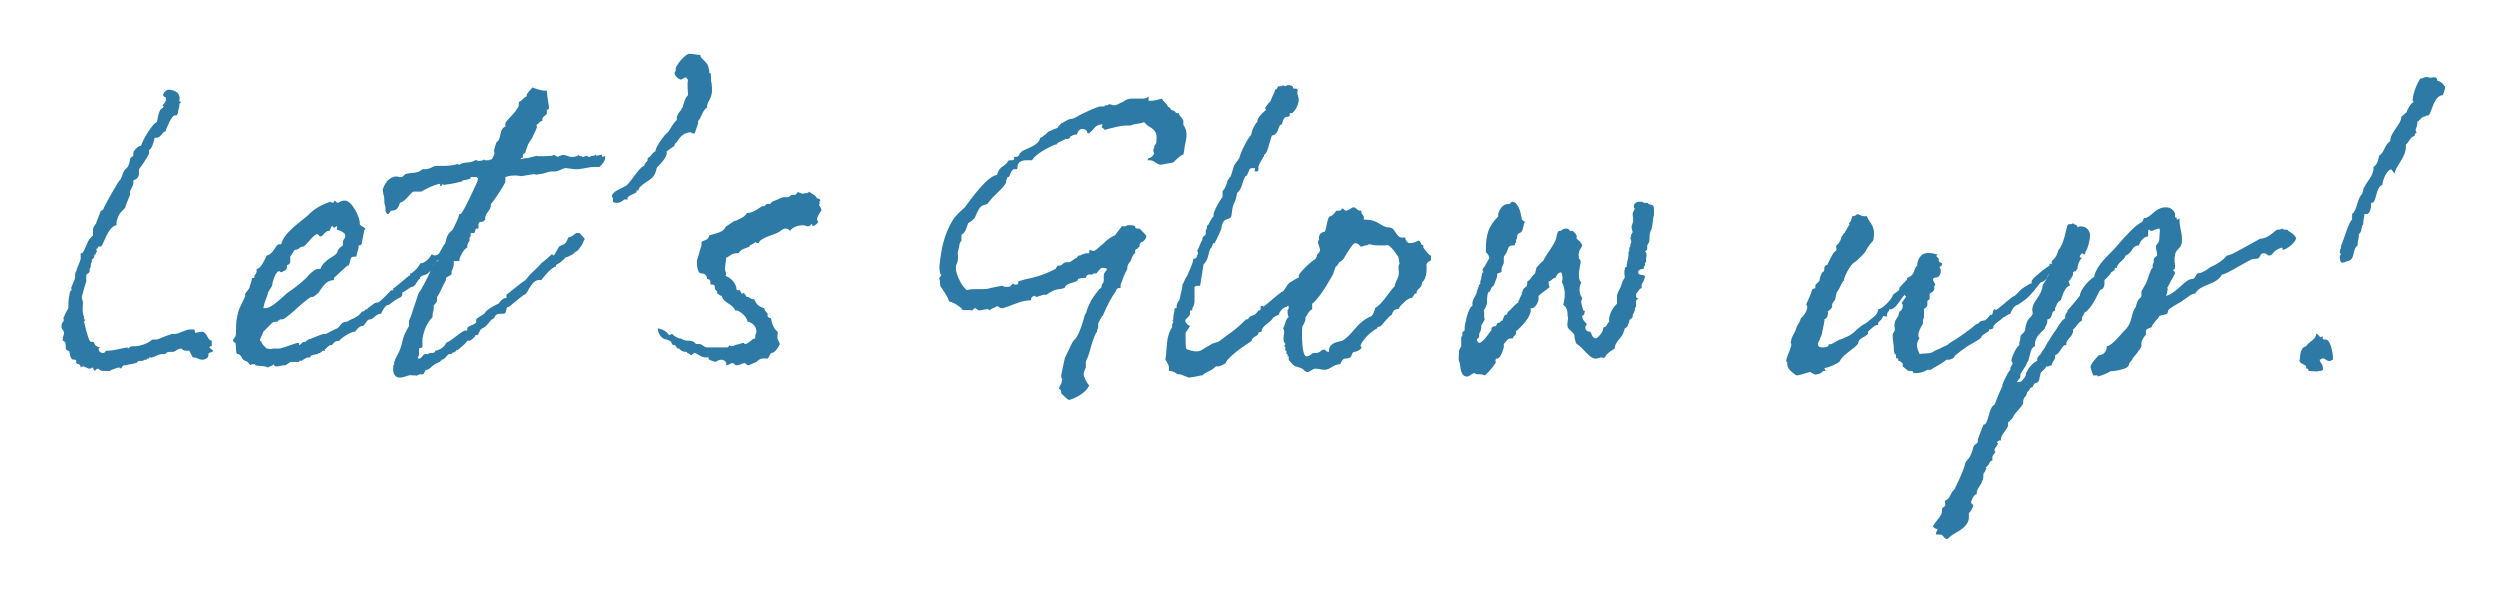 <?xml version="1.0" encoding="utf-8"?>
<!-- Generator: Adobe Illustrator 24.0.0, SVG Export Plug-In . SVG Version: 6.00 Build 0)  -->
<svg version="1.1" id="レイヤー_1" xmlns="http://www.w3.org/2000/svg" xmlns:xlink="http://www.w3.org/1999/xlink" x="0px"
	 y="0px" viewBox="0 0 223.1 53.2" style="enable-background:new 0 0 223.1 53.2;" xml:space="preserve">
<style type="text/css">
	.st0{enable-background:new    ;}
	.st1{fill:#2C7AA5;}
</style>
<title>アセット 1</title>
<g id="レイヤー_2_1_">
	<g id="レイヤー_1-2">
		<g class="st0">
			<path class="st1" d="M13.3,13.4c0,0.2,0,0.3,0,0.3c-0.1,0.3-0.8,1.3-0.9,1.4c0,0.1,0,0.3,0,0.4c0,0.3-0.2,0.5-0.5,0.6l0,0.2
				c0,0.3-0.2,0.5-0.3,0.8l0,0.3c0,0-0.5,1.2-0.4,1.1c-0.2,0.3-0.6,0.4-0.8,1.3c0,0.1,0,0.2,0,0.3C9.6,20.2,9.2,22,9,22H8.8
				c-0.1,0,0,0.2-0.2,0.2c0,0.2,0.1,0.2,0,0.3c0,0.1-0.1,0.2-0.2,0.3l0,0.1c0,0.2-0.2,0.2-0.2,0.3l0,0.1c0,0.1-0.1,0.2-0.1,0.3
				c0,0.1,0,0.2,0,0.2c0,0,0,0-0.1,0.2c0,0,0,0.1,0,0.2c0,0.2-0.3,0.2-0.3,0.4c0,0.2,0,0.3,0,0.5c-0.1,0.3-0.3,1-0.4,1.4
				c0,0.2,0.1,0.3,0.1,0.5c0,0.5-0.1,0.7,0.1,1.3l0,0.2h0.1c0,0,0,0.1-0.1,0.2c0,0,0,0,0,0s0.4,1.8,0.6,1.8h0.2c0.2,0,0,0.4,0.6,0.5
				c0,0,0,0.1-0.1,0.1c0,0.3,0.2,0.4,0.4,0.4c0.2,0,0.2-0.2,0.3-0.2c0.7,0,1.2-0.2,1.9-0.3c0,0,0,0.1,0,0.1c0.1,0,0.2-0.2,0.4-0.2
				h0.2c0,0,0.9,0,1.6-0.6h0.4c0.1,0,0.9-0.4,1.1-0.4c0.1,0,0.1-0.1,0.2-0.1c0.1,0,0.2,0,0.3,0c0.4,0,0.9-0.4,1.4-0.4
				c0,0,0.1,0,0.2,0h0.1c0.1,0,0.1,0.3,0.1,0.3c0.2,0,0.4-0.1,0.6-0.1c0.5,0,0.5,0.8,0.9,0.8l0,0.1c0,0.2,0,0.3,0,0.4
				c-0.1,0-0.2,0-0.2,0.1c0,0.1,0.3,0.2,0.3,0.3c0,0.2-0.4,0.1-0.4,0.3l0,0.1c0,0.3-0.4,0.4-0.5,0.4c-0.4,0-0.5-0.2-0.8-0.2h-0.1
				c-0.1-0.2-0.3-0.6-0.3-0.6h-0.2c-0.1,0-0.4,0-0.5-0.2c-0.4,0-0.5,0.3-0.8,0.3h-0.3c-0.3,0-0.2,0.2-0.5,0.2h-0.2
				c-0.2,0-0.7,0.3-0.9,0.3h-0.2c0,0,0,0.1,0,0.1h-0.1c-0.1,0-0.1,0-0.1,0l0,0.1h-0.2c0,0-0.1,0.1-0.2,0.1h-0.2
				c-0.3,0-0.2,0.2-0.4,0.2c-0.3,0.1-0.6,0.1-0.9,0.2h-0.1c-0.2,0-0.2,0.2-0.3,0.3c-0.1-0.1-0.1-0.1-0.2-0.1c-0.2,0-0.5,0.2-0.7,0.2
				C10,33,10,33,10,33c-0.1,0-0.1,0.1-0.2,0.1c-0.2,0-0.4,0-0.6,0c-0.3,0-0.4-0.2-0.4-0.2c-0.2,0-0.3,0.1-0.3,0.2
				c-0.1,0-0.2-0.2-0.2-0.3c-0.1,0-0.2,0.1-0.3,0.1c-0.2,0-0.4-0.2-0.6-0.2c0,0-0.1,0-0.2,0.1c0-0.4-0.4-0.3-0.4-0.4l0-0.2
				c0-0.2-0.3,0-0.4-0.2c-0.1,0-0.2-0.5-0.2-0.6c0-0.1-0.2-0.1-0.3-0.2c-0.1-0.2,0.1-0.7-0.3-0.8c0,0,0-0.1,0-0.2
				c0-0.1,0.1-0.3,0.1-0.4c0.1-0.3-0.3-0.4-0.2-0.8c0-0.2,0.1-0.2,0.2-0.4c0-0.2-0.1-0.2,0-0.3c0.1-0.3,0.4-0.8,0.4-0.8
				c0-0.2,0-0.8,0.1-1.2c0-0.2,0.1-0.4,0.2-0.4c0,0-0.1-0.3,0-0.3c0.1-0.4,0.2-0.4,0.3-0.8c0-0.3,0-0.5,0.1-0.6
				c0.1-0.4,0.3-0.7,0.4-1.1c0-0.1,0-0.3,0-0.5h0.1c0.2,0,0.6-1.3,0.6-1.1c0-0.1,0.3-0.4,0.4-0.5c0-0.2,0-0.3,0-0.5
				c0-0.3,0.2-0.4,0.3-0.6c0,0,0,0,0-0.1c0,0.1,0.2-0.5,0.4-1c0,0,0.1,0,0.2-0.1c0.1-0.3,1.5-2.8,1.5-2.6c0.3-0.5,0.2-0.7,0.5-1
				c0,0,0.2-0.2,0.2-0.2c0.1-0.2,0.2-0.5,0.2-0.7c0.1-0.2,0.2-0.2,0.3-0.3c0-0.1,0-0.2,0-0.3c0-0.1,0.4-0.6,0.7-0.6l0,0
				c0.1-0.5,1.1-2.1,1.4-2.1c0.1-0.4,0.1-0.7,0.3-1.1c0,0,0.3-0.2,0.3-0.3c0-0.1-0.1,0-0.1-0.1c0,0,0.2-0.2,0.3-0.4
				c0-0.1,0-0.2,0-0.3C14.2,8.5,14.9,8,15,8c0.4,0,1.2,0.2,1,1c0,0,0,0.1,0.2,0.1C16,9.2,16,9.3,16,9.5l-0.1,0.4
				c0,0.2-0.1,0.4-0.2,0.4c-0.1,0-0.1,0-0.1,0c-0.3,0-0.7,1.1-0.8,1.3l0,0.1c-0.4,0.1-0.4,0.6-0.9,0.6h-0.1
				C13.7,12.7,13.6,13.2,13.3,13.4z"/>
			<path class="st1" d="M21.1,28.6l0.1-0.5c0.1-0.6,0.4-1,0.7-1.7c0,0-0.1-0.1,0-0.2c0-0.1,0.4-0.4,0.4-0.7c0.1-0.2,0.2-0.7,0.2-0.7
				h0.2c0-0.1,0-0.1,0-0.2c0,0,0.2-0.2,0.2-0.4l0-0.2c0.4,0,0.8-1,0.9-1.2c0.6-0.1,0.8-1,1.1-1c0,0,0.1,0,0.2,0
				c0.2-1,1.6-1.9,2.4-2.6c0.1-0.1,0.7-0.8,2-1.2c0,0,0.1,0.1,0.2,0.1c0.1,0,0.1-0.2,0.2-0.2c0,0,0.1,0.2,0.3,0.2
				c0,0,0.2-0.2,0.6-0.2c0.6,0,1.4,1.6,1.3,2.1c0.1,0.2,0.3,0.2,0.5,0.4c0,0.1-0.1,0.1-0.1,0.2l-0.2,1c0,0.2-0.1,0.3-0.2,0.3h-0.1
				l0,0.2c-0.1,0.3-0.1,0.4-0.2,0.8h-0.1c-0.6,0-0.3,0.3-0.6,0.8h-0.1c0,0-1.2,1.1-1.2,1.1l0,0.2c-0.7,0-1,0.6-1.3,1
				c0,0.1-0.5,0.5-0.6,0.5h-0.1c-0.2,0-1.3,1-1.3,1c-0.2,0.2-1.1,1-1.3,1h-0.2c-0.1,0,0,0.1-0.1,0.1h-0.1l0,0.1
				c-0.1,0-0.4,0-0.5,0.1c-0.2,0.2-0.8,0.8-0.8,0.8c-0.1,0.3-0.3,0.6-0.3,0.8c0,0.1,0.2,0,0.1,0c0,0.3,0.5,0.7,0.5,0.7
				c0.1,0,0.3,0.1,0.6,0c0.2,0,0.5,0,0.6,0c0.7-0.2,1.4-0.5,1.6-0.5c0.1,0,0.1,0,0.1,0.2c0.1,0,0.3-0.3,0.4-0.3h0.2c0,0,0-0.1,0-0.1
				l0,0c0,0,0.1,0,0.1,0s0,0,0.1-0.1c0.7-0.2,1.1-0.5,1.5-0.5h0.1c0,0,0.7-0.4,1-0.5c0.3-0.2,0.3-0.6,0.9-0.6
				c0.4-0.3,0.9-0.3,1.3-0.9c0,0,0.1,0,0.1,0c0.1,0,0.2-0.2,0.3-0.2h0.1c0,0,0,0,0,0l0-0.1c0.1,0,0.6-0.5,0.8-0.5h0.1
				c0.2,0,1.2-1.1,1.2-1.1h0.2c0,0,0,0,0-0.1c0,0,0,0,0.1,0H35h0c0.1,0,1.5-1.2,1.5-1.2h0.1c0,0,0,0,0,0l0-0.2h0.1
				c0,0,0.6-0.4,0.8-0.9c0.6,0,1.1-0.9,1-0.8c0.1,0,0.2,0.1,0.3,0.1c0.1,0,0.3-0.1,0.4-0.1c0,0.1,0.1,0.1,0.1,0.1c0.3,0.1-1,1-0.6,1
				c0,0-0.2,0.4-0.2,0.3c0,0-0.4,0.4-0.5,0.4c-1,0.3-0.2,0.4-0.6,0.4c-0.1,0.1-0.4,0.7-0.6,0.7h-0.1c0,0-0.7,0.5-0.8,0.5
				c0,0.1,0,0.1,0,0.2c0,0.2-0.3,0.3-0.5,0.4c-0.3,0.2-0.7,0.5-0.7,0.5c-0.3,0-0.5,0.4-0.7,0.8c-0.4,0-0.5,0.3-0.9,0.5
				c-0.1,0-0.1,0-0.1,0c-0.3,0-0.4,0.6-0.7,0.6c-0.2,0-0.5,0.3-0.6,0.5c-0.5,0-1.4,0.7-1.4,0.8c-0.5,0.1-0.3,0-0.7,0.4h-0.1
				c-0.2,0-0.4,0.4-0.6,0.4H29l0,0.1h-0.2c-0.1,0,0,0.1-0.1,0.1l-0.1,0l0,0c0,0.1,0,0.1,0,0.1h-0.2l0,0.1h-0.1c0,0-0.6,0.1-0.6,0.2
				c0,0,0,0.1,0,0.1c-0.1,0-0.1,0-0.2,0c-0.2,0-0.4,0.2-0.6,0.3h-0.2l0,0.1h-0.1c-0.1,0-0.1,0-0.4,0H26c-0.2,0-0.4,0.3-0.6,0.3
				c0,0-0.1,0-0.1,0c-0.1,0-0.4,0.1-0.6,0.1c-0.1,0-0.2,0-0.3-0.2c-0.1,0.2-0.4,0.2-0.5,0.3c-0.3-0.2-0.8-0.1-1.1-0.2l0,0
				c0-0.1-0.1-0.1-0.2-0.1c-0.1,0-0.2,0-0.2,0.1l0,0c-0.2-0.1-0.2-0.3-0.5-0.4c-0.4-0.1-0.3-0.6-0.7-0.6c-0.2,0-0.1-0.8-0.2-1
				c-0.1-0.1-0.2,0-0.2-0.3C21.2,29.9,21,29.7,21.1,28.6z M29.6,20.2c-0.1,0.1-0.1,0.3-0.2,0.4c-0.1,0-0.2,0-0.3,0.1
				c-0.2,0.1-0.3,0.4-0.5,0.4c-0.2,0-0.1-0.2-0.3-0.2c-0.3,0-0.9,0.9-1.2,1.1c-0.4,0-0.4,0.3-0.8,0.3c-0.1,0.1-0.3,0.5-0.4,0.6
				c0,0.2,0,0.3,0,0.5c-0.1,0.3-0.3,0.2-0.3,0.3l0,0.2c0,0.2-0.3,0.3-0.5,0.4c-0.1,0-0.1-0.1-0.2-0.1c-0.3,0-0.6,1-0.6,1.2
				c0,0.2-0.4,0.6-0.4,0.8c-0.1,0.4-0.3,0.7-0.4,1.3c0.1,0,0.2,0,0.2,0c0.6,0,1.7-1.2,2-1.4c0.9-0.6,1.8-1.4,1.8-1.5
				c0.2-0.2,0.6-0.6,0.9-0.6h0.2c0.3-0.9,1.4-1.1,1.5-1.5c0.1-0.4,0.4-0.5,0.5-0.6c0-0.1,0-0.2,0-0.3c0-0.2,0.2-0.3,0.2-0.5
				c0.1-0.3-0.4-0.5-0.7-0.6c-0.1,0.2,0-0.4,0-0.3c0,0-0.1,0-0.1,0C29.7,20.5,29.8,20.1,29.6,20.2z M35,26L35,26L35,26z"/>
		</g>
		<g class="st0">
			<path class="st1" d="M44.3,12.7c0.5-0.3,0.2-1.2,0.8-1.4c0-0.2,0-0.2,0-0.3c0-0.2,1.1-1.1,1.2-1.6c0,0,0-0.1,0-0.3
				C46.6,9,46.7,8.7,47,8.6l0-0.1c0-0.2,0.4-0.5,0.5-0.7C48,8,48.4,8.1,48.8,8.1c0,0.3,0.2,1.5,0.2,1.5c0,0.2-0.2,0.2-0.2,0.2
				c0,0.1,0,0.2,0,0.3c0,0.2-0.3,0.2-0.4,0.5c0,0.1,0,0.2,0,0.2c-0.3,0-0.3,0.3-0.5,0.3h0c0,0.1,0,0.2,0,0.3
				c-0.1,0.3-0.3,0.6-0.4,0.9c0,0-0.5,0.7-0.4,0.7c-0.1,0.1-0.2,0.7-0.3,0.7c-0.2,0-0.1,0.4-0.2,0.4h-0.1c0,0,0,0.1-0.1,0.1
				c0.2,0,0.4-0.1,0.7-0.1c0,0,0.8-0.2,0.8-0.2c0,0.1,1.3,0,1.4,0c0.1-0.2,0.4,0.1,0.5,0.1c0,0,0.1-0.1,0.2-0.1
				c0.3-0.2,0.8,0.1,0.9,0.1c0,0,0,0,0.1,0c0.1,0,0.6,0,0.6-0.2c0.1,0.2,0.3,0.1,0.4,0.2c0.2,0,0.2-0.1,0.4-0.1c0,0,0,0.1,0.2,0.1
				c0.1,0,0.1-0.1,0.3-0.1H53c0.1,0,0.1-0.1,0.2-0.1c0,0,0,0.1,0,0.1c0.1,0,0.5-0.1,0.5-0.1c0,0,0,0.2,0.1,0.2
				c0.1,0,0.1-0.1,0.1-0.1c0.1,0,0.1,0.2,0.1,0.3c-0.1,0.3-0.3,0.5-0.5,0.7L53,14.9c-0.4,0-0.6,0.1-1.4,0.2c-0.1,0-0.2,0-0.3,0
				c-0.1,0-0.7-0.1-0.8-0.1c-0.3,0-0.6,0.3-1,0.3c-0.1,0-0.2,0-0.3,0c-0.2,0-0.7,0.2-0.8,0.2c0,0-0.6,0.1-0.6,0.1
				c0.1-0.2-1.3,0.2-1.4,0.1c-0.6-0.1-1,0-1.3,0.1c0,0.1,0,0.2,0,0.3c0,0,0,0,0,0l0,0.1c0,0.2-1.2,2-1.3,2l0,0.2
				c-0.1,0.5-0.5,0.6-0.5,1.1l0,0.1c-0.1,0.1-0.2,0.2-0.3,0.2c-0.1,0-0.1,0-0.2,0c0,0.1-0.1,0.1-0.1,0.2l0,0.3c0,0.1,0,0.1,0,0.1
				s-0.1,0-0.2,0c-0.1,0-0.1,0.4-0.2,0.4H42c0,0,0,0,0,0.1c0,0.1,0,0.2,0,0.2c0,0-0.1,0.1-0.1,0.1c0,0.1,0,0.2,0,0.3
				c0,0-0.2,0.2-0.2,0.5l0,0.1c-0.3,0.1-0.6,0.7-0.7,1c0,0.1,0,0.1,0,0.2h-0.1c-0.1,0-0.2,0-0.3,0h-0.1l0,0.2c0,0.3-0.1,0.5-0.2,0.7
				l0,0.2c0,0.2-0.3,0.2-0.5,0.4c0,0,0,0.1,0,0.2c0,0,0,0,0,0c-0.1,0.1-0.6,1.3-0.8,1.5c0,0.1,0,0.2,0,0.3c0,0.2-0.2,0.3-0.3,0.5
				c0,0.1,0,0.2,0,0.3c0,0.2-0.1,0.3-0.1,0.5c0,0,0,0.2,0,0.2c-0.6,0.6-0.8,1.4-0.9,1.9c0,0.3,0,0.5,0,0.7c0,0.2-0.2,0.1-0.3,0.2
				c0,0.1,0,0.1,0,0.2c0,0.3,0,0.4-0.1,0.6c-0.1,0.1,0.1,0.1,0.1,0.1c0.3,0,0.3-0.5,0.7-0.4h0.1c0.1-0.2,0.5,0,0.6-0.2
				c0,0,0.1-0.1,0-0.1c0.3,0,0.9-0.3,1-0.7c0.7-0.3,1.5-1.2,1.8-1.1h0.1l0-0.2c0.1-0.3,0.8-0.3,0.8-0.6l0-0.2c0-0.1,0.8-0.5,0.8-0.6
				c0-0.2,1.1-0.8,1.2-0.8c0.1-0.2,0.4-0.5,0.6-0.5c0,0,0.1,0,0.1,0c0,0,0,0,0-0.1l0-0.2c0,0,1.6-1.3,1.7-1.3
				c0.6-0.8,0.8-0.8,1.4-1.5c0,0,1-0.8,0.9-0.8c0.1,0,0.1,0,0.2,0.1c0.1,0,0.4-0.7,0.5-0.8c0.3-0.2,0.6-0.1,0.8-0.8
				c0.5-0.1,0.7-0.5,0.8-0.4c0.1,0,0.1,0,0.2,0c0.1,0,0.4,0.5,0.5,0.5c-0.1,0.1-0.2,0.5-0.3,0.6c-0.4,0.5-0.2,0.4-0.6,0.6
				c-0.1,0.2-0.1,0.1-0.2,0.2l-0.4,0.2L50.4,23c0,0.1-0.1,0.2-0.2,0.2c0.1,0-0.3,0.3-0.5,0.4c-0.1,0-0.1,0.2-0.1,0.2
				c-0.4,0-1.3,1.2-1.3,1.2c-0.9-0.2-1.2,1.3-1.5,1.3c-0.1,0-1.4,1.1-1.4,1.1c-0.1,0-0.2,0-0.2,0.2c-0.1,0.2,0,0.2-0.1,0.3
				c-0.1,0.3-0.8-0.2-1,0.5c-0.4,0.1-0.6,0.8-1.1,0.9c0,0,0,0.1-0.1,0.1c-0.1,0.2-0.2,0.3-0.2,0.4c-0.1,0.2-0.3,0-0.3,0.2
				c0,0-0.4,0.5-0.6,0.4c0,0-0.1,0-0.1,0c-0.1,0.3-1,0.9-0.9,0.9c0,0,0,0-0.1-0.1l0,0.1c-0.1,0.2-0.4,0.1-0.4,0.3
				c-0.1,0-0.1,0-0.1,0c-0.3-0.1-0.4,0.5-0.8,0.5c0,0.1,0,0.1-0.1,0.1c0,0.2-0.2,0-0.2,0.2c-0.4,0-0.8,0.7-1.1,0.6
				c-0.1,0.2-0.2,0.5-0.4,0.4h-0.1c-0.2,0-0.3,0.2-0.4,0.1c-0.1,0-0.2,0-0.3,0c-0.3-0.1-0.7,0.2-1.1,0.2c-0.4,0-0.7-0.3-0.6-1
				c0-0.2,0.1-0.2,0.1-0.2c0-0.1-0.1-0.1,0-0.2c0.1-0.5,0.5-0.8,0.7-1.8c0.1-0.5,0.3-0.9,0.6-1.4c0-0.1,0-0.3,0-0.4c0,0,0,0,0-0.1h0
				c0.1,0,0.8-2.4,0.9-2.5c0.2-0.2,1-1.8,1-1.9c0-0.1,0-0.2,0-0.3c0.3-0.1,0.3-0.6,0.7-0.6l0-0.1c0-0.2-0.1-0.3,0-0.5
				c0.1,0,0.6-1.1,0.6-0.9c0.2-0.6,0.1-0.8,0.7-1.3c0.2-0.4,0.5-1,0.6-1.4c0,0,0.1,0,0.1,0c0.2,0,1.5-2.9,1.5-2.9l0.1-0.4h0
				c-0.1,0.2-0.1,0-0.2,0c0,0-0.1,0-0.3,0c0,0,0,0-0.1,0h-0.1l0,0.1c0,0.1-0.7,0.2-0.7,0.2c0,0,0,0-0.1,0.1h0
				c-0.4,0.1-0.8,0.2-1.6,0.3h0c0,0-0.1-0.1-0.1-0.1c0,0.1-0.1,0.2-0.2,0.2c-0.1,0,0-0.2,0-0.2c-0.4,0-1.6,0.6-1.7,0.7h-0.1
				c-0.3,0-0.4,0-0.6,0c-0.3,0.1-0.6,0.8-1.2,1c-0.2,0.6-0.4,0.7-0.8,0.7c-0.1,0-0.1,0.3-0.3,0.3c-0.1,0-0.2-0.2-0.2-0.4l0-0.2
				c0,0-0.1-0.4-0.1-0.4l0-0.2c0-0.1,0-0.4-0.1-0.6l0-0.1c0-0.1-0.1-0.2,0-0.4c0.1-0.3,0.3-0.6,0.3-0.5l0-0.1
				c0.5-0.5,0.9-0.5,1.1-0.4h0.2c0.2,0,0.3-0.3,0.5-0.3c0.4-0.1,1,0,1.4-0.4c0,0,0.1,0,0.2,0c0.5,0,0.8-0.3,1-0.3c0.1,0,0,0.1,0,0.1
				c0,0,0-0.1,0.1-0.1c0.2,0,0.4,0,0.8,0c0.2,0,1.1-0.1,1-0.2c0,0,0.1,0.1,0.2,0.1c0.4-0.3,1-0.1,1.4-0.4c0.1,0,0.2,0,0.2,0
				c0,0,0.1,0,0,0.1c0.2-0.1,0.5,0,0.6-0.2c0,0.1,0.1,0.1,0.1,0.1h0.2c0,0,0,0,0.1,0c0.1,0,0.2-0.1,0.3-0.1c0.1-0.2,0.3-0.5,0.2-0.7
				C44,13.6,44.3,12.7,44.3,12.7z"/>
		</g>
		<g class="st0">
			<path class="st1" d="M61.7,11.8c-0.7,0-1.1,0.5-1.3,0.9c0,0-0.1,0-0.2,0.2c0,0,0,0.1,0,0.1l-0.7,0.5l0,0.2
				c-0.1,0.6-0.9,1.2-0.9,1.3c-0.2,1.1-0.8,1-1.5,1.7c-0.1,0.1-0.1,0.3-0.2,0.3h-0.1c0,0,0,0,0,0l0,0.1c0,0.2-0.8,0.3-0.8,0.6
				c0,0,0,0.1,0,0.1c0,0-0.1,0-0.1,0s-0.1,0-0.2,0c0,0-0.3,0.3-0.6,0.3c-0.2,0-0.3,0-0.4-0.1l0-0.2c0-0.2-0.1-0.2-0.1-0.3
				c0.1-0.5,1-0.7,1.2-0.9c0.3,0,1.2-1.7,1.7-1.8c0-0.3,0.3-0.3,0.3-0.6l0-0.1c0.3-0.1,0.4-0.5,0.7-0.6c0,0,0-0.1,0-0.1
				c0.1-0.4,0.8-1.4,1.1-1.6c0.2-0.2,0.3-0.6,0.8-1.1c0-0.1,0-0.1,0-0.2c0-0.2,0.2-0.5,0.4-0.7c0,0,0,0,0-0.1c0.2,0,0.2-0.9,0.6-1.2
				c0-0.4-0.1-0.9,0-1.4h0c-0.1,0-0.1-0.2-0.2-0.2c-0.1,0-0.3,0.2-0.5,0.2c-0.2-0.1-0.5-0.3-0.5-0.6c0-0.1,0.1-0.1,0.1-0.2
				c0-0.1,0-0.1,0-0.2c0.1-0.4,0.9-1.3,1.2-1.3c0.4,0,0.6,0.1,1,0.1c0,0.3,0.2,0.3,0.6,0.8c0.1,0.1,0.2,0.6,0.2,0.7l0,0.1
				c0,0.1,0.1,0,0.1,0c0.1,0.3,0,0.8,0.1,0.9c0,0.2,0.1,0.6,0,1c-0.1,0.5-0.3,0.6-0.4,1c0,0,0,0.1,0,0.2c-0.4,0.2-0.5,0.9-0.8,1.2
				l0,0.2c-0.1,0.3-0.2,0.6-0.3,0.9H61.7z"/>
		</g>
		<g class="st0">
			<path class="st1" d="M62.6,21.9l0-0.3c0.2-0.2,0.6-0.1,0.7-0.6c0.6-0.2,1.2-0.2,1.5-0.8c0.2-0.1,0.7-0.5,0.8-0.5h0.1
				c-0.1,0,0.7-0.3,0.8-0.5c0.1,0,0.1-0.2,0.2-0.2h0.1c0.4,0,1.2-0.6,1.2-0.6c0,0,0.1,0,0.2,0c0.1,0,0.1-0.2,0.3-0.2h0.2
				c0.1,0,0.1-0.1,0.2-0.2c0.3-0.1,0.9-0.4,1-0.4h0.3c0.4,0,0.2-0.2,0.5-0.2c0.1,0,0.1,0,0.2,0c0.1,0,0.2-0.1,0.3-0.3
				c0,0.1,0.3,0.1,0.4,0.2c0.2-0.1,0.5,0,0.6-0.2c0.2,0.2,0.6,0.3,0.7,0.6c0,0,0.3,0,0.3,0.2c0,0,0,0.1-0.1,0.1l0,0.1c0,0,0,0,0.1,0
				c0,0-0.1,0.1-0.1,0.2c0,0.1,0.2,0.2,0.2,0.5l0,0c-0.2,0.2-0.4,0.7-0.4,0.7c0,0.2,0.1,0.2,0.1,0.3s-0.2,0.3-0.5,0.4l0-0.1
				c0,0,0-0.1-0.1-0.1c0,0-0.1,0.2-0.3,0.2c-0.1,0-0.3-0.1-0.4-0.1c-0.4,0-0.9,0.1-1.2,0.5c-0.1-0.1-0.2-0.2-0.4-0.2
				c-0.3,0-0.5,0.3-0.6,0.3c-0.2,0.2-1.7,0.5-1.8,1c0,0-0.1,0-0.1,0c-0.1,0-0.2-0.1-0.2-0.1c-0.2,0.2-0.3,0.2-0.5,0.3H67
				c-0.1,0-0.1,0-0.1,0.1c-0.7,0.3-0.7,0.2-1,0.6h-0.2c-0.4,0-0.6,0.3-0.9,0.4c0,0.3-0.1,0.7-0.1,1c0,0.2,0.1,0.3,0.1,0.5
				c0,0,0,0.1-0.1,0.1c0.3,0.1,0.8,0.4,1,1c0,0.1,0,0.3,0.1,0.3H66c0.1,0,0.1,0.3,0.2,0.3s0.1,0,0.2-0.1c0,0.2,0.2,0.2,0.2,0.4h0.1
				c0.2,0,0.3,0.2,0.5,0.2c0.1,0,0.1,0,0.1,0c0.2,0.5,0.5,0.7,0.9,0.8c0.1,0.4,0.3,0.4,0.3,0.5l0,0.2c0,0.1,0.2,0.2,0.3,0.2
				c0.1,0.6,0.3,1,0.6,1.2l0,0.2c-0.1,0.5,0.1,0.6,0.2,0.9c-0.2,0.4-0.4,0.7-0.7,0.8c-0.2,0-0.2,0.3-0.4,0.5c-0.4,0-0.6-0.1-1,0.3
				c0,0-0.7,0.3-0.7,0.3c-0.2,0-0.2-0.2-0.4-0.2c-0.3,0.1-0.5,0.2-0.7,0.2c-0.1,0-0.2-0.2-0.3-0.2c-0.2,0-0.4,0.2-0.6,0.2
				c0.1-0.3-0.2-0.5-0.4-0.5c-0.2,0-0.4,0.1-0.6,0.2c-0.2-0.2-0.6,0-0.6-0.5c0,0.1-0.1,0.1-0.2,0.1c-0.5,0-0.8-0.4-1-0.4
				c-0.2,0-0.2,0.2-0.4,0.2c0-0.2-0.3-0.1-0.3-0.3h-0.1c-0.4,0-0.6-0.3-0.6-0.3h-0.1c-0.1,0-0.2-0.3-0.3-0.3h-0.1
				c-0.1,0-0.2-0.2-0.2-0.3c-0.3-0.2-0.4-0.2-0.4-0.2c-0.4,0-0.8-0.5-0.8-1c0.5,0.1,0.8,0.3,1,0.6c0.1,0,0.2-0.1,0.3-0.1h0
				c0.1,0.2,0.6,0.4,0.6,0.4h0.1c0.2,0,0.2,0.2,0.7,0.2c0.2,0,0.5,0,0.7,0.3c0.1,0,0.2,0,0.3,0c0.3,0,0.4,0.3,0.7,0.3h0.6
				c0.2,0,0.4,0,0.6,0c0.1,0,0.2,0,0.4,0c0,0,0.1,0,0.2,0c0.1,0,0.2-0.2,0.2-0.2s0.1,0.1,0.2,0.1c0.1,0,0.5-0.2,0.7-0.2H66
				c0,0,0.2-0.1,0.4-0.1c0,0,0,0.1,0.1,0.1c0.3,0,0.6-0.5,0.9-0.5l0-0.2c0-0.2,0.1-0.2,0.1-0.4c0-0.7-0.7-0.9-0.8-0.9
				c0-0.4-0.7-1-1-1h-0.1c-0.2-0.6-1-0.6-1.2-1.3c-0.2,0-0.3-0.2-0.4-0.2l0,0c0.1-0.3-0.3-0.3-0.2-0.6c0,0,0,0,0,0
				c0-0.1-0.1-0.2-0.2-0.2h-0.2c0-0.3,0-0.5-0.3-0.5c0-0.3-0.2-0.5-0.5-0.5c-0.5,0-0.4-1.3-0.4-1.2C62.3,23,62.4,22.5,62.6,21.9z"/>
			<path class="st1" d="M103.6,14.7c-0.2,0-0.3-0.1-0.5-0.2c-0.1-0.1-0.3-0.2-0.5-0.2c-0.1,0-0.1,0-0.2,0c0.1-0.2,0.1-0.2,0.2-0.2
				c0.2-0.1,0.3-0.2,0.4-0.4c-0.1-0.2-0.1-0.4,0-0.5c0-0.1,0-0.2,0.1-0.3c0.1-0.1,0.1-0.2,0.1-0.4c0.1-0.8-0.3-1-0.8-1.3l-0.3-0.3
				c-0.5,0.2-0.8,0.1-1.2,0.3h-0.3c-0.7,0-1.2,0.2-1.7,0.3l-0.3,0.1l-0.2-0.2c0,0-0.1,0-0.1,0s0,0,0.1-0.3c-0.7,0-0.8,0.5-1,0.6
				c-0.1,0.1-0.2,0.2-0.2,0.2c-0.1,0-0.2,0-0.2-0.2c-0.1-0.1-0.2-0.2-0.5-0.2c-0.3,0.1-0.4,0.5-0.4,0.5c-0.3,0-0.4,0.1-0.6,0.2
				c0,0.1-0.1,0.2-0.2,0.2h-0.2l-0.2,0.1c-0.1,0.1-0.6,0.2-0.6,0.4l0,0h-0.1c-0.1,0-1.7,0.7-2.1,1.4h-0.5c-0.7,0-0.8,0.4-0.8,0.6
				c0,0.1,0,0.2-0.1,0.2h-0.2c-0.2,0-0.4,0.5-0.4,0.6L90,15.8c-0.1,0-0.1,0-0.2,0.3l0,0.1c0,0.3-0.8,1-1.2,1.4l-0.5,0.6l-0.3,0.1
				c-0.3,0.1-0.4,0.2-0.8,1.1c0,0.1-0.5,0.5-0.6,0.5l-0.1,0.3c-0.1,0.3-0.2,0.5-0.3,0.6l0,0c-0.1,0.1-0.2,0.1-0.2,0.2
				c0,0.2,0,0.2,0,0.3c0,0.1,0,0.2,0,0.2c0,0,0,0-0.1,0.1c0,0-0.1,0.2-0.1,0.4l-0.1,0.4c-0.1,0.2,0.1,0.6-0.1,1.1
				c-0.4,0.6,0.5,2.2,0.9,2.4c0.2-0.1,0.5-0.1,0.8-0.1h0.6c0.2,0,0.4,0,0.7-0.1l1-0.2c0.1,0,0.2,0.1,0.3,0.1c0.4,0,0.4,0,0.5-0.1
				l0.2-0.2c0.1,0.1,0.2,0.1,0.2,0.1c0.4,0,0.2-0.2,0.3-0.3l0.7-0.2c0.6-0.1,1.4-0.3,2.6-0.9c0,0,0.1-0.2,0.2-0.3h0.2
				c0.1,0,0.2-0.1,0.3-0.2c0,0,0.1-0.1,0.3-0.1h0.2c0.2,0,0.4-0.3,0.7-0.4c0,0,0.1-0.2,0.2-0.2c0.1,0,0.1,0,0.1,0
				c0,0,0.2-0.1,0.2-0.1l0.3-0.1l0.3,0l0-0.2c0.1-0.2,0.1-0.1,0.1-0.1c0,0,0.2,0.1,0.3,0.1c0.3-0.1,0.6-0.5,0.8-0.6
				c0.3-0.3,0.6-0.6,1.1-0.8c0.2-0.3,0.4-0.5,0.6-0.8h0.1c0.2,0,0.3,0,0.4-0.1c0.1,0,0.2,0,0.3,0c0,0,0.3,0,0.4,0.1
				c0,0.2,0.1,0.2,0.3,0.2c0.1,0,0.1,0,0.2,0.1c0.2,0.2,0.5,0.5,0.5,0.6c0,0.2-0.3,0.5-0.4,0.5l0,0c-0.1,0-0.2,0.2-0.2,0.2l0,0.2
				c0,0-0.2,0.1-0.1,0.1c-0.2,0.2-0.3,0.1-0.3,0.3l0,0.2c-0.1,0-0.2,0.2-0.3,0.4c0,0.1-0.1,0.2-0.1,0.3c-0.1,0.1-0.2,0.2-0.3,0.5
				l0,0.2c-0.1,0.2-0.2,0.4-0.3,0.6c-0.1,0.3-0.2,0.6-0.3,0.8c0,0.2,0,0.2,0,0.3c0,0,0,0,0,0c-0.2,0-0.3,0-0.4,0.2
				c0,0.1-0.3,0.5-0.3,0.5c-0.1,0.2-0.4,0.6-0.9,1.8c0,0-0.1,0-0.1,0.1c-0.1,0.2-0.2,0.3-0.3,0.6l0,0.1c0,0,0,0.2,0,0.2
				c0,0.1-0.1,0.2-0.1,0.4c-0.1,0.1-0.3,0.4-0.7,1.9l-0.1,0.3c0,0.1-0.1,0.2-0.1,0.2c0,0.1-0.1,0.2-0.1,0.3c0,0.2,0,0.2,0,0.3
				c0,0.1,0,0.2,0,0.2c0,0-0.2,0.4-0.2,0.6s0.3,0.8,0.5,1c-0.4,0.9-1.8,1.3-1.8,1.3c-0.2-0.1-0.6-0.5-0.7-0.6l0-0.1l0,0
				c0-0.2-0.1-0.3-0.2-0.3l0.1-0.3c0.1-0.2,0.1,0,0.2-0.6c-0.1,0-0.1-0.2-0.1-0.3c0.2-0.9,0.3-1.6,0.4-1.7c0.3-0.6,0.6-1.3,0.7-1.4
				c0.4-0.3,0.7-1.2,0.9-1.9c0.1-0.3,0.1-0.5,0.2-0.5c0.3-1.2,1-1.9,1.2-2.2l0,0c0.2-0.1,0.2-0.2,0.2-0.2c0-0.1,0-0.2,0.1-0.3
				c0.1-0.1,0.1-0.2,0.1-0.3c0,0,0-0.2,0-0.3c0-0.1,0-0.1,0-0.2s0.2-0.3,0.3-0.5c-0.2-0.1-0.3-0.1-0.4-0.1c-0.2,0-0.3,0.2-0.4,0.3
				c-0.1,0.1-0.1,0.2-0.2,0.2c-0.2,0-0.3,0-0.3,0.1c-0.1,0-0.1,0-0.1,0c-0.1,0-0.2,0-0.2,0c-0.2,0-0.3,0.2-0.3,0.3l0,0
				c0,0-0.1,0-0.1,0c-0.2,0-0.3,0-0.6,0.1c0,0.2-0.2,0.2-0.4,0.3c-0.4,0.1-0.7,0.2-0.8,0.5c-0.1,0-0.3,0.1-0.4,0.1
				c-0.4,0-0.8,0.2-1.2,0.5h-0.2c-0.2,0-0.3,0.1-0.4,0.1c-0.1,0-0.2,0.1-0.3,0.1c0,0-0.1,0-0.1-0.1c-0.3,0-0.4,0.2-0.4,0.4
				c0,0,0,0,0,0c-0.7,0-1.4,0.3-1.9,0.5c-0.3,0.1-0.6,0.2-0.6,0.2c-0.1,0-0.3,0-0.5-0.2c0,0-0.3,0.2-0.4,0.2
				c-0.2,0.1-0.3,0.2-0.3,0.2c0,0-0.1-0.1-0.1-0.1c-0.1,0-0.1,0-0.2,0c-0.2,0-0.4,0.1-0.6,0.1c-0.1,0-0.1,0-0.2-0.1
				c0,0-0.1-0.1-0.2-0.1c0,0-0.2,0.1-0.2,0.2l-0.1,0c-0.4-0.1-0.9,0.1-0.9-0.2c0,0-0.6-0.5-1.1-0.6c-0.1-0.4-0.6-1.1-0.8-1.4l0-0.1
				c0,0,0-0.4-0.1-0.6c0,0,0.2-0.1,0.2-0.3c0,0-0.1-0.1-0.1-0.1c-0.1-0.5-0.1-0.6,0.1-1.9c0.3-1.9,1.2-3.2,1.3-3.2
				c0.2-0.3,0.5-0.5,0.8-0.8c0.6-0.8,2-2.8,2.9-2.9c0-0.2,0.1-0.3,0.2-0.5c0.1-0.1,0.2-0.2,0.2-0.2c0.2-0.1,0.4-0.3,0.5-0.4
				c0-0.1,0.1-0.2,0.2-0.2h0.2c0.2,0,0.2-0.1,0.2-0.2l0-0.1c0.1,0,0.1,0,0.1,0c0.1,0,0.2,0,0.3-0.1l0.1-0.2c0.1-0.1,0.2-0.2,0.2-0.2
				l0.4-0.2c0.5-0.2,1.1-0.5,1.2-0.9l0-0.1l0,0c0.2,0,0.3-0.2,0.5-0.3c0.1-0.1,0.2-0.2,0.2-0.2c-0.1,0,0.2-0.1,0.4-0.2
				s0.3-0.1,0.5-0.2l0-0.1c0.1,0,0.2-0.2,0.3-0.3c0.1,0,0.2-0.1,0.4-0.2c0.2-0.1,0.3-0.2,0.6-0.2c0.3-0.1,0.6-0.3,0.8-0.4
				c0.6-0.3,1.5-0.7,1.7-0.7h0.2c0.1,0,0.2,0,0.2-0.1h0h0.2l0.2-0.1c0.1,0,0.3,0.1,0.4,0.1c0.3,0,0.5-0.2,0.8-0.3
				c0.3-0.2,0.5-0.3,0.8-0.3c0.1,0,0.4,0,0.5,0h0.5c0.1,0,0.3,0,0.5-0.2c0,0,0,0.2,0,0.4c0.6,0,0.8-0.1,0.8-0.1l0.4-0.1
				c0,0.1,0.2,0.3,0.4,0.5c0.1,0.1,0.1,0.3,0.3,0.3l0.1,0.2c0.1,0,0.2,0.1,0.3,0.1c0.1,0.1,0.1,0.2,0.3,0.2h0.1
				c0,0.2,0.2,0.3,0.3,0.5c0.1,0.1,0.1,0.2,0.1,0.2l0,0.2c0,0.1,0,0.2,0.1,0.3c0.1,0.2,0.3,0.5,0.1,1.4c-0.1,0.4-0.1,0.7-0.2,1.1
				c-0.2,0-0.6,0.4-0.9,0.7L103.6,14.7z"/>
			<path class="st1" d="M105.2,33.4c0,0-0.1,0-0.1,0c0,0-0.4-0.3-0.7-0.3h-0.1c0.1-0.4-0.1-0.7-0.3-1c0.1-0.6,0.1-1.3,0.2-1.9
				c0.1-0.4,0.2-0.7,0.4-1c0-0.1,0-0.1,0-0.2c0-0.1,0.1-0.2,0.1-0.3c0-0.1-0.1,0-0.1-0.1c0,0,0.1,0,0.1,0c0-0.1,0-0.5,0.1-0.8
				c0-0.2,0-0.3,0.1-0.3h0.1c0,0,0-0.1,0-0.2c0.1-0.5,0.2-0.3,0.3-0.7c0-0.2,0.3-1.1,0.2-1.2c0.1,0,0.3-0.7,0.4-0.7
				c0.2-0.5,0.5-1,0.6-1.6c0.2,0,0.3-0.1,0.3-0.2l0-0.1c0,0,0.1,0,0.1-0.2c0-0.1,0-0.2-0.1-0.2c0.1,0,0.3-0.7,0.5-1c0,0,0-0.1,0-0.1
				c0-0.2,0.3-0.3,0.3-0.4c0-0.1,0-0.2,0-0.3c0-0.2,0.1-0.1,0.1-0.2c0,0,0-0.1,0-0.2c0-0.1,0.1-0.1,0.1-0.1c0.1-0.1,0.2-0.5,0.5-0.8
				l0-0.2c0.1-0.5,0.8-1.6,0.8-1.5c0,0,0,0,0-0.1c0-0.2,0-0.3,0-0.4c0-0.2,0.1,0.1,0.4-0.8c0-0.1,0.1-0.3,0.2-0.4c0,0,0-0.1,0.1-0.1
				c0.1-0.2,0.3-1,0.3-0.9c0-0.2,0.4-0.6,0.5-0.8c0.1-0.5,0.8-1.9,1.1-2.1c-0.1,0-0.1,0,0-0.1c0-0.3,0.4-1,0.5-1l0-0.1
				c0.1-0.5,0.8-1,0.8-1c0-0.1-0.1,0-0.1-0.1c0-0.2,0.6-0.8,0.5-0.7c0.1-0.4,0.3-0.6,0.4-1h0c0.2,0,0.2-0.3,0.3-0.3
				c0.1,0,0.2,0,0.2,0c0.1,0,0.2-0.1,0.2-0.1c0,0,0.1,0.1,0.2,0.1c0,0,0.2-0.1,0.2-0.1c0.2,0,0.5,0,0.5,0.3h0.1c0.1,0,0.2,0,0.3,0.1
				l0,0.1c-0.1,0.3,0.1,0.5,0.1,0.8c0,0.3-0.2,0.9-0.6,1.2h-0.2l0,0.2c-0.1,0.3-0.5-0.2-0.7,0.8c-0.4,0-0.2,0.9-0.9,1
				c-0.2,0.5-0.4,1.7-0.7,1.7h0l0,0.2h-0.1l0,0c0,0,0,0.1,0,0.1s-0.4,0.6-0.4,0.8l0,0.2c0,0.2-0.1,0.2-0.2,0.2c-0.1,0-0.2,0-0.1-0.2
				l0-0.1c-0.6,0-0.4,0-0.7,0.6c0,0.1-0.2,0.1-0.2,0.2c-0.2,0.3-0.3,1.2-0.7,1.4l-0.1,0.5c-0.1,0.4-0.2,0.4-0.3,0.8l-0.1,0.7
				c-0.1,0.6-0.7,0-0.9,1.1l0,0.1c-0.1,0.3-0.6,1.3-0.6,1.3h-0.1c-0.1,0-0.1,0.4-0.3,0.5l-0.1,0.3c-0.1,0.5-0.2,0.8-0.5,1.1
				l-0.3,1.9c-0.2,0-0.4,0-0.5,0.1c0,0.3,0,0.9,0,1.3c0,0.2-0.1,0.5-0.2,0.6l0,0.2c0,0,0,0-0.1,0h-0.1c0,0,0,0,0,0.1
				c0,0.1,0,0.2,0,0.2c0,0.2-0.3,0.4-0.4,0.5c-0.1,0.3,0.2,0.5,0.4,0.6l-0.4,0.6c0,1.3,0,1.5,0.2,1.5c0.3,0.1,0.9,0.3,1.3,0
				c0.1-0.1,0.9-0.5,0.8-0.5c0.8-0.3,0.4,0,1.3-0.7c0.6-0.4,1.1-0.8,1.8-1.5c0,0,0.1,0,0.1,0c0.1,0,0.1-0.1,0.2-0.2
				c0.4-0.3,0.4,0,0.8-0.6h0.1c0.2,0,0-0.5,0.2-0.4c0.1,0,0.2-0.1,0.1,0.1c0.7-0.5,1.6-1.4,1.8-1.4c0.2-0.2,0.3-0.5,0.5-0.7
				c0.1-0.1,0.8-0.5,0.8-0.5h0.1c0-0.1,0-0.1,0-0.2c0-0.2,1-1.2,1.5-1.5c0,0,0.1-0.1,0.1-0.1c0-0.2,0.3,0.1,0.3-0.1
				c0,0,0.3,0.1,0.3,0.1c-0.2,0.1-0.3,0.9-0.4,1c-0.1,0.2-0.1,0-0.2,0.1c0,0,0,0.1-0.1,0.1c-0.1,0.1,0,0.5-0.3,0.7
				c-0.2,0.2-0.5,0.2-0.4,0.2c0,0-0.6,1-0.9,1.3c-0.4,0.5-1,1-1,1c-0.3,0-0.6,0.4-0.7,0.7c-0.1,0-0.6,0.3-0.5,0.3c0,0,0,0,0,0
				c-0.4,0.5-0.7,0.5-1,1l0,0.1c0,0.2-0.3,0.1-0.3,0.2l0,0.1c-0.1,0.2-0.6,0.3-0.6,0.6c-0.2,0.2-0.6,0.4-0.7,0.5
				c-0.8,0.5-1.7,1.4-1.5,1.3c-0.1,0.1-0.1,0.1-0.1,0.2c0,0-0.5,0.3-0.7,0.3c-0.1,0-0.1,0-0.2,0c-0.5,0.5-0.8,0.4-1.2,0.8h-0.1
				c0,0-0.4,0.1-1.1,0.2C105.5,33.5,105.5,33.4,105.2,33.4C105.3,33.4,105.2,33.4,105.2,33.4z"/>
			<path class="st1" d="M117.9,20.8c0,0,0.1,0,0.1,0l0-0.1l0,0c0,0,0.1,0,0.2,0c0.2-0.2,0.2-1.3,0.5-1.4c0,0,0.1,0,0.2-0.1
				c0.1,0,0.3-0.4,0.4-0.4c0.2,0,0.2,0,0.3,0c0,0,0.2-0.2,0.2-0.2c0.1,0,0.2,0.2,0.3,0.2c0.3,0,0.5-0.3,0.7-0.3
				c0.2,0,0.3,0.3,0.6,0.3h0.1l0,0c-0.1,0.4,0.3,0.3,0.2,0.8h0.1c1.3,0,1.4,0.7,2.2,0.7c0.5,0,0.6,0.9,1.1,0.9c0.1,0,0.1,0,0.3,0
				c0,0.2,0.2,0.5,0.4,0.5c0.7,0,0.8-0.5,1,0c0,0.2,0.4,0.2,0.2,0.3c-0.1,0,0.6,0.9,0.7,0.8c0,0,0,0.1,0,0.1c0,0,0,0.2,0,0.3
				c0,0.1-0.3,0.1-0.4,0.4c0,0.3,0.1,1.2-0.4,1.6c0,0.6-0.5,0.5-0.5,1h-0.1c-0.1,0-0.2,0.4-0.4,0.4c-0.2,0-0.4,0.3-0.3,0.1
				c-0.2,0.2-0.9,0.8-0.7,0.8c-0.2,0.2-0.5-0.1-0.7,0.6c-0.2,0-1.1,1.2-1,1c-0.1,0.1-0.3,0-0.3,0.2c-0.6,0.3-1.4,1.1-1.5,1.6
				c0,0,0.1,0,0.1,0.1c0,0.2-0.5,0.4-0.6,0.4c0,0-0.1,0-0.1,0c-0.3,0.2,0,0.6-0.8,0.6c-0.2,0-0.4,0.5-0.4,0.5
				c-0.6,0-0.9,0.5-1.4,0.5c-0.3,0-0.5-0.1-0.8-0.1c-0.3,0-0.5,0.3-0.7,0.3c-0.3,0-0.4-0.3-0.5-0.3c-0.6-0.3-0.6,0-1.2-0.8l0-0.2
				c0-0.1,0-0.1,0-0.1h-0.1l0-0.2h-0.1l0-0.3c0,0-0.1,0-0.1,0s0,0,0-0.1l0-0.2c0-0.1-0.1-0.1-0.1-0.1c0-0.1,0.1-0.1,0.1-0.2
				c-0.4-0.5,0.1-1-0.2-1.4c0.2-0.3,0.2-0.8,0.5-1c-0.1-0.2-0.1-0.4-0.1-0.6c0,0,0.1-0.1,0.1-0.2c0-0.2,0-0.2-0.1-0.2
				c0.1-0.1,0.8-1.2,0.8-1.2c0-0.1,0-0.2,0-0.3c0-0.2,1-1.2,1.1-1.3l0-0.3c0-0.3,0.3-0.3,0.7-1.3c0-0.3,0.3-0.3,0.3-0.6
				c0-0.2-0.4-0.9,0-0.9C117.6,21.5,117.7,20.9,117.9,20.8z M123.7,21.9H123c-0.5,0-0.7-0.1-0.8-0.1c-0.1,0-0.2,0.1-0.2,0.1
				s-0.2,0-0.2,0c-0.1,0.1-0.3,0.1-0.4,0.1c-0.1-0.2-0.3-0.3-0.5-0.3c-0.2,0-1,1.4-1,1.4c0,0-0.2,0.2-0.2,0.2
				c-0.3,0.1-0.2,0.3-0.5,0.5c-0.1,0.3-0.2,0.5-0.2,0.6c0,0-1.1,2.1-1.9,2.7c0,0.2,0,0.4,0,0.5c-0.3,0.1-0.6,0.8-0.6,0.7
				c0,0.3,0,0.3-0.1,0.5c-0.1,0.3-0.2,0.2-0.2,0.6c0-0.1-0.1,2.4,0.4,2.4c0.3,0,0.5-0.3,0.6-0.3c0.1,0,0.1,0,0.2,0
				c0.5,0,0.4-0.3,0.8-0.3c0.1,0,0.1,0.2,0.4,0.2l0-0.2c0.1-0.7,1-0.7,1.2-0.8c1-0.6,1.2-1.6,2.6-2.2c0.2-0.2,0.2-0.4,0.3-0.6l0-0.1
				c0.7-0.4,1.2-1.4,1.8-2c-0.1-0.1,0.2-0.5,0.3-0.9c0.1-0.5-0.1-0.8,0.1-1.1c-0.1-0.2,0-0.5-0.2-0.7
				C123.9,21.6,123.7,21.9,123.7,21.9z"/>
			<path class="st1" d="M136.2,25.6c0.1-0.2,0.1-0.3,0.1-0.5c0.3-0.1,0.4-0.5,0.7-0.7c0-0.2,0.1-0.3,0.1-0.5
				c0.2-0.2,0.4-0.5,0.6-0.6c0.4-0.8,1-1.4,1.2-2.1c0-0.2,0.1-0.5,0.2-0.6c0,0,0,0,0.1,0c0.2,0,0.2-0.2,0.6-0.2
				c0.2,0,0.2,0.1,0.3,0.2h0.2c0.1,0,0.5,0.4,0.4,0.6l0,0.1c0.2,0.2,0.4,0.3,0.5,0.6c-0.1,0.3-0.3,0.4-0.3,0.7c0,0.1-0.1,0.2,0,0.2
				c0,0,0,0,0,0.1c-0.1,0.3,0.3,0.1,0.1,0.8c-0.1,0.6-0.2,1.2,0.1,1.5c0,0.1-0.1,0.2-0.1,0.3c-0.1,0.5,0,0.8,0.2,1.1l-0.1,0.3
				c0,0.2,0.2,0.8,0.2,0.8c0,0.1,0.2-0.1,0.1,0.2c0,0.2-0.1,0.2-0.2,0.3c0,0.3,0.2,0.5,0.4,0.7c0,0.1-0.1,0.2-0.1,0.2
				c-0.1,0.3,0.1,0.5,0.4,0.5c0.2,0.2,0.1,0.5,0.5,0.6c0.2,0,0.6-0.6,0.6-0.6l0.1-0.4c0.3,0,0.3-0.3,0.5-0.5c0-0.1,0-0.2,0-0.3
				c0.1-0.6,0.4-1,0.7-1.3c0-0.2,0-0.4,0-0.7c0.1-0.5,0.3-0.6,0.4-1l0.1-0.3c0.1-0.2,0.2-0.3,0.2-0.4c0,0-0.1-0.4,0-0.7
				c0-0.2,0.2-0.2,0.2-0.2c0,0-0.1-0.1,0-0.3c0-0.2,0.1-0.4,0.1-0.5c0-0.2,0.1-0.4,0-0.4c0,0,0.1-0.2,0.1-0.3c0-0.1,0-0.2,0-0.2
				c0.1-0.1,0.1-0.2,0.1-0.3c0.1-0.2,0.1-0.3,0-0.5l0-0.1c0.1-0.1,0-0.2,0.1-0.3c0,0,0.1-0.2,0.1-0.2c0,0-0.1-0.3-0.1-0.5l0.1-0.3
				c0.1-0.3,0-0.5,0-0.8c0-0.2,0.1-0.2,0.2-0.5c-0.1,0-0.1-0.2-0.1-0.2c0-0.2,0.2-0.4,0.5-0.4h0.1c0.1,0,0.1,0,0.1,0
				c0,0,0.1,0,0.2,0.1c0,0,0.2,0,0.3,0c0,0,0.1,0,0.1,0.1l0,0c0.4,0.1,0.5,0.1,0.5,0.5c0,0,0,0.4,0,0.5c-0.1,0.1-0.1,1.2-0.3,1.4
				c-0.1,0.3-0.1,0.5-0.1,0.8c0,0.2-0.1,0.3-0.2,0.5c0,0.1,0,0.2,0,0.3c0,0.1-0.1,0.2-0.2,0.2c0.1,0.1,0.2,0.3,0.1,0.6l0,0.2
				c0,0.1,0,0.2,0,0.2c-0.1,0-0.1,0.1-0.1,0.1l0,0.1c0,0.1,0,0.1-0.1,0.2c0,0,0,0.1,0,0.1c0,0.2-0.3,0-0.5,0.3
				c-0.1,0.5,0.6,0.2,0.6,0.5c-0.1,0.4-0.2,0.5-0.3,0.7c0,0.1,0,0.2,0,0.3c-0.3,0.1-0.3,0.4-0.5,0.5c0,0.2,0,0.4,0.1,0.4h0.1
				c-0.1,0.1-0.2,0.2-0.2,0.3l0,0.1c0,0,0,0,0,0.1c0,0,0,0.1,0,0.2c0,0.2-0.1,0.1-0.1,0.2l0,0.1c0,0,0,0.2-0.2,0.5l0,0.2
				c0,0.1-0.2,0.1-0.3,0.3c0,0.1,0,0.2-0.1,0.3c0,0.2-0.2,0.4-0.3,0.4l-0.1,0.3c-0.1,0.5-0.7,0.8-0.8,1.4l0,0.1
				c-1,0.6-0.8,0.8-0.9,0.8c-0.1,0.1-0.1,0-0.2,0h-0.1c-0.1,0-0.4,0.1-0.5,0.1c-0.6,0-1.1-1-1.7-1.3c-0.1-0.2-0.2-0.5-0.2-0.8
				c-0.1-0.3-0.7-0.6-0.6-0.8c-0.1-0.2,0.1-0.6,0-0.9c0-0.5-0.1-0.8-0.4-1c0.2-0.7,0.2-1.4-0.1-2l0-0.1c0.1-0.2,0-0.8-0.1-0.8
				c-0.3,0-0.5,0.5-0.5,0.5c-0.3,0-0.3,0.3-0.6,0.3c0,0.2,0,0.4,0.1,0.5c-0.3,0.3-0.7,0.5-1,0.8c0,0.2,0,0.2,0,0.3
				c0,0.2-0.3,0.9-0.7,0.8c0,0.1,0,0.2,0,0.3c-0.2,0.9-1.3,1.7-1.2,1.7c0,0-0.1,0-0.1,0l0,0.2c0,0.2-0.2,0.2-0.3,0.5
				c-0.1,0-0.1,0-0.2,0c-0.3,0-0.4,0.3-0.6,0.5c0,0.2,0,0.3,0,0.3c-0.1,0.3-0.3,1.1-0.7,1c-0.1,0.3,0,0.3,0,0.3c0,0.1-0.6,0.9-1,1.2
				l-0.3-0.1h-0.3c0,0-0.2,0-0.3-0.1c-0.3,0-0.4,0.3-0.7,0.3c-0.6,0-0.6-1.1-0.6-1.1c-0.2-0.5-0.1-0.6-0.1-1.1
				c0-0.2,0.1-0.3,0.2-0.5c0-0.2,0-0.8,0-0.8c0,0,0-0.1,0.1-0.1c0,0,0-0.3,0-0.3c0-0.1,0.1-0.1,0.2-0.2c0-0.1,0-0.5,0.1-0.8
				c0.1-0.6,0.4-1.4,0.6-1.4c0-0.1,0-0.3,0-0.3c0.1-0.5,0.4-0.7,0.4-1l0.1-0.3c0-0.1,0.1-0.1,0.1-0.1c0,0-0.1-0.1,0-0.2
				c0,0,0.1,0,0.1-0.1c0,0,0-0.1,0-0.2c0.1-0.2,0.1-0.3,0.1-0.4l0.1-0.4h0.1c0-0.1-0.1-0.1-0.1-0.2c0,0,0-0.1,0.1-0.2
				c0.1-0.1,0.5-0.9,0.5-0.8c0-0.3-0.1-0.4-0.3-0.6c0-0.5,0-1,0.1-1.4c0.2-1.2,1.1-1.8,1-1.8h0l0-0.2c0.1-0.4,0.4-0.9,0.9-0.9h0.1
				c0.1,0,0.1-0.2,0.3-0.2c0.5,0.1,0.7,0.9,0.8,1.5c0,0.2,0.2,0.2,0.3,0.3c-0.1,0.1-0.1,0.2-0.1,0.2l-0.1,0.4
				c-0.1,0.5-0.4,0.3-0.5,0.6c0,0.1,0,0.3-0.1,0.4c0,0.2,0,0.3-0.1,0.3l0,0.1c-0.1,0.3-0.5-0.2-0.7,0.6c-0.1,0.3-0.3,0.4-0.3,0.6
				c0,0.2,0,0.3,0,0.4c0,0.2-0.2,0.4-0.2,0.6l0,0.2c0,0.2-0.4,0.1-0.4,0.3l0,0.2c-0.1,0.3-0.2,0.5-0.3,0.8c-0.3,0.1-0.2,0.5-0.5,0.6
				c-0.1,0.3-0.1,0.7-0.1,1c-0.1,0.2-0.1,0.4-0.3,0.6c0.1,0.2,0,0.6,0.1,0.8c-0.1,0.2-0.2,0.4-0.3,0.5c0,0.2,0,0.3-0.1,0.6l-0.1,0.2
				l0,0.2c0,0.2-0.2,0.2-0.2,0.3c0,0.2,0.2,0.3,0.2,0.3c0.4,0,1.2-1.4,1.1-1.1l0-0.2c0.1-0.2,0.3-0.2,0.4-0.2c0,0,0.1-0.3,0.2-0.3
				h0.1c0.1,0,0.1-0.2,0.3-0.2c0,0,0,0,0,0c0-0.2,0.1-0.2,0.1-0.3l0.1-0.2c0,0,0.1,0,0.1,0c0.1,0,0.1-0.2,0.2-0.3
				c0.2-0.1,0.6-0.7,0.9-0.8c0,0,0-0.1,0-0.1c0.1-0.2,0.2-0.5,0.3-0.6l0-0.2c0-0.1,0,0,0.1,0C135.8,26.1,135.9,25.7,136.2,25.6z"/>
			<path class="st1" d="M169.8,27.4c0-0.2,0-0.3-0.1-0.3c0.1-0.3,0.4-0.5,0.4-0.7c0,0-0.1,0.1-0.1-0.1c-0.4,0.3-0.8,1.4-1.4,1.3
				c0,0.2-0.2,0.3-0.2,0.4l0,0.2c0,0.1-0.2,0-0.3,0c-0.1,0-0.1,0.2-0.2,0.3c0,0-0.3,0.3-0.3,0.3c0,0,0,0.1,0,0.2s0,0,0,0h-0.1
				c-0.2,0-0.7,0.5-0.8,0.6c0,0,0,0.1,0,0.2c-0.4,0.4-0.8,0.3-0.9,0.9c0,0-0.3,0.3-0.3,0.3c-0.3,0.2-1,0.8-0.9,0.7
				c-0.1,0.1-0.3,0.3-0.4,0.5c0,0.2-1.5,0.8-1.4,0.6c0,0.1,0.1,0.2,0.1,0.3c0,0,0,0-0.1,0c-0.1,0-0.1,0-0.1,0c0,0-0.1,0.1-0.1,0.1
				c0,0.1-0.6,0.3-0.7,0.2c-0.2-0.1-0.3-0.2-0.4-0.2c-0.4,0.1-0.9,0.3-1.2,0.3c-0.4-0.3-0.9-0.6-0.8-1.2c-0.4,0,0.6-1.5,0.3-1.7
				c0.1-0.7,0.3-0.7,0.5-1.3c0.1-0.4,0.3-0.4,0.4-0.9c0.2-0.1,0.8-0.9,0.5-1.2c0-0.2,0.3-0.6,0.5-1.3c0,0,0,0,0,0
				c0.1-0.2,0.2-0.1,0.3-0.2c0,0,0-0.1,0-0.2c0-0.2,0.4-0.3,0.4-0.6c0-0.2,0.1-0.3,0.2-0.6c0.1,0,0.1,0,0.2-0.2c0,0,0-0.1,0-0.2
				c0.1-0.3,0.2-0.2,0.3-0.3c0-0.1,0.5-1,0.5-1c0.1-0.1,0.2-0.2,0.3-0.3c0-0.1-0.1-0.3,0-0.4c0.1-0.1,0.3-0.3,0.4-0.6
				c0-0.2,0.1-0.2,0.2-0.4c0-0.1,0.1-0.1,0.1-0.1c0,0,0.4-0.7,0.4-0.7c0.1,0,0-0.2,0-0.2c0.2-0.1,0.2-0.3,0.3-0.6
				c0.6-0.1,0,0,0.5-0.2c0.2,0.1,0.3,0.2,0.7,0.2c0,0,0.1,0,0.1,0c0.2,0.6,0.8,0.8,0.6,2c0,0.3-0.3,0.3-0.7,1.1c0,0.1-0.9,1-1,1
				c-0.5,0.3-1.1,1.7-0.9,1.6c-0.3,0.2-0.3,0.6-0.7,1.1c0,0-0.1,0.5-0.1,0.5c0,0.2-0.3,0.4-0.3,0.6l0,0.2c0,0-0.1,0.2-0.4,0.4
				c0.1,0.1,0,0.2,0,0.3c0,0.2-0.1,0.3-0.3,0.4c0.1,0-0.2,1.1-0.2,1.2c0,0.2-0.2,0.5-0.2,0.6c-0.2,0.3-0.3,0.7,0.2,0.7
				c0.2,0,0.5,0,0.6-0.2l0-0.1c0.2,0.1,0.4-0.1,0.8-0.3c0.1-0.1,0.3-0.1,0.5-0.2c0.3-0.2,0.2,0,0.9-0.5c0.8-0.8,1.1-0.8,1.3-1
				c0.3-0.3,0.8-0.5,0.9-1l0-0.1c0.4,0,1.2-0.9,1.3-1.2c0-0.2,0.6-0.4,0.6-0.6c0,0,0-0.1,0-0.1c0.1-0.2,0.6-0.6,0.7-0.8
				c0,0,0-0.1,0-0.1c0.8-0.3,0.5-0.8,0.9-1.1l0-0.2c0.2-0.8,0.6-1,1.3-0.9c0.1,0,0.3,0.1,0.5,0.1c0,0,0,0.1-0.1,0.1
				c0,0.2,0.3,0.2,0.2,0.4l0,0c0,0.3,0.4,0.2,0.3,0.4c0,0.2-0.2,0.1-0.2,0.3c0.1,0.1,0.1,0.2,0.1,0.4c-0.2,0.7-0.5,0.3-0.7,0.6
				c0,0.2,0.2,0.4,0.2,0.5c0,0.1-0.1,0.1-0.1,0.2c0,0.1,0.1,0.1,0,0.2c0,0.2-0.2,0.3-0.4,0.4c0,0.2,0,0.3,0,0.5
				c-0.1,0.1-0.2,0.1-0.2,0.2c0,0,0,0.2,0,0.3c0,0,0,0.1-0.1,0.2c0,0.1-0.2,0.1-0.2,0.2c0,0.1,0,0.5,0,0.7l-0.1,0.3
				c0,0.1,0,0.3,0,0.3c-0.2,0.3-0.4,0.7-0.4,1c0,0.1,0,0.2,0.1,0.3c-0.1,0.1-0.2,0.3-0.2,0.4c-0.1,0.4,0.1,0.7,0.2,1
				c0.4-0.1,0.9,0,1.2-0.2c0.1-0.1,0.9-0.4,0.8-0.4c0.8-0.3,0.3-0.2,1.2-0.7c0.6-0.4,1.2-0.8,1.9-1.4c0,0,0.1,0,0.1,0
				s0.1-0.1,0.2-0.2c0.4-0.2,0.4,0.1,0.9-0.6h0.1c0.2,0,0.1-0.5,0.3-0.5c0.1,0,0.1,0,0.1,0.1c0.7-0.5,1.5-1.3,1.7-1.3
				c0.2-0.2,0.4-0.4,0.6-0.6c0.1-0.1,0.8-0.5,0.8-0.5h0.1c0-0.1,0-0.1,0-0.2c0-0.2,1.1-1.1,1.6-1.4l0-0.1c0-0.2,0.3,0.1,0.3-0.1
				c0,0,0.3,0.1,0.3,0.1c-0.2,0.1-0.3,0.7-0.4,0.8c-0.2,0.1-0.1,0-0.2,0c0,0-0.1,0.1-0.1,0.1c-0.1,0.1,0,0.3-0.3,0.5
				c-0.2,0.2-0.4,0.2-0.4,0.2c0,0-0.6,0.8-0.9,1.1c-0.4,0.5-1.2,0.9-1.1,0.9c-0.3,0-0.6,0.5-0.7,0.8c-0.1,0-0.6,0.3-0.5,0.3
				c0,0,0,0-0.1,0c-0.4,0.4-0.6,0.4-0.9,0.8l0,0.1c0,0.2-0.4,0.2-0.4,0.2l0,0.1c-0.1,0.2-0.6,0.3-0.7,0.6c-0.1,0.2-0.6,0.4-0.7,0.5
				c-0.8,0.4-1.7,1.2-1.6,1.1c-0.1,0.1-0.1,0.1-0.1,0.2c0,0-0.3,0.2-0.5,0.2c-0.1,0-0.1,0-0.2,0c-0.6,0.5-1,0.6-1.4,0.9H172
				c0,0-0.4,0.3-1.1,0.3c-0.3,0-0.1-0.2-0.3-0.2c-0.1,0-0.1,0-0.3,0c0,0-0.5-0.4-0.5-0.4l0-0.2c0-0.2-0.4-0.3-0.3-0.3h-0.1l0-0.2
				c0,0-0.2,0-0.2-0.1l0-0.2c0-0.1-0.1-0.1-0.1-0.1c-0.1-0.1-0.1-0.7-0.1-0.6l0,0c0,0,0,0,0-0.1c0,0-0.1-0.6-0.1-1
				c0-0.2,0.2-0.3,0.2-0.5c0-0.2-0.1-0.4,0-0.6c0-0.2,0.2-0.4,0.3-0.6l0.1-0.4C169.5,27.8,169.7,27.8,169.8,27.4z"/>
			<path class="st1" d="M194.5,19.5c0,0,0,0.2,0,0.2c0,0.7,0.3,1.1,0.2,2c-0.1,0.5-0.6,0.6-0.6,1.1c-0.1,0.3,0,0.7,0,1
				c0,0.2,0,0.2-0.2,0.3c0.1,0.1,0.2,0.1,0.2,0.3l-0.7,1.3c0.1,0.1,0,0.2,0,0.4l-0.1,0.3c0.9-0.2,1.7-1.5,2.3-1.5
				c0.3,0,0.3-0.3,0.5-0.5c0.5,0,1.2-0.6,1.2-0.6c0.2,0,1.3-0.7,1.4-1c0,0,0.1,0,0.1,0c0.1,0,0.2-0.1,0.3-0.1c0.1,0,2.6-1.4,2.6-1.4
				c0.7,0,1.3-0.7,1.5-0.8c0.1,0,0.3,0,0.5-0.1c0.1,0.2,0.5,0,0.5,0.2l0,0c0.4,0.2,0.7,0.5,0.7,0.7c-0.1,0.4-0.9,1-1.2,1
				c0-0.1,0-0.2-0.1-0.2c-0.9,0.3-0.7,0.7-1.1,0.7c-0.2,0-0.2-0.2-0.5-0.2c-0.4,0-0.2,0.5-0.7,0.5c-0.1,0-0.1,0-0.2,0
				c-0.3,0-2.4,1.4-2.8,1.4c-0.6,1-1.9,0.8-2.4,1.7c-0.4,0-0.7,0.4-1.1,0.6c0,0.1-1.3,0.7-1.3,0.9c0,0-0.1,0.3-0.1,0.3
				c-0.2,0.1-0.5,0.1-0.7,0.2c-0.2,0.4-0.5,0.5-0.7,1c-0.2,0.1-0.4,0.1-0.5,0.3c0,0.1,0,0.3,0,0.4c-0.1,0-0.4,0.5-0.4,0.7l0,0.3
				c-0.1,0.3-0.8,1.1-0.8,1.1c0,0.2-0.3,0.3-0.3,0.5c0,0,0,0.1-0.1,0.2c-0.2,0.3-1.7,0.5-1.5,0.4c-0.3,0.2-0.8,0.4-1.2,0.5
				c0-0.1,0-0.1-0.1-0.1c-0.1,0-0.2,0-0.3,0c0,0-0.2-0.5-0.2-0.6l0,0c-0.2-0.2,0.3-0.8,0.7-1.2c0.3,0,0.6-0.2,0.7-0.6l0-0.2
				c0.5,0,1.6-1.5,1.6-1.4c0.8-0.8,0.5-1.5,1-2.1c0.2-1,0.5-0.7,0.5-1c0-0.1,0-0.3,0-0.4c0,0,0.4-0.7,0.4-0.7
				c0.2-0.4,0.4-1.3,0.6-1.4c0-0.1,0-0.1,0-0.2c0-0.2,0.1-0.2,0.1-0.3c0-0.1,0-0.1,0-0.2c0-0.2,0.2-0.3,0.3-0.4
				c0-0.3-0.1-0.5-0.1-0.8c0-0.2,0.3-0.3,0.3-0.7c0-0.3,0.1-0.9,0-0.9c-0.3,0-0.5,0.2-0.7,0.2c-0.1,0-0.1,0-0.2-0.1
				c-0.1,0-0.1,0.1-0.1,0.2c0,0.1,0,0.2,0,0.3c0,0.1,0,0.1,0,0.1c-0.5,0-0.8,0.7-0.8,0.7s0,0,0,0.1c-0.7,0-0.5,0.6-1.2,0.9
				c-0.2,0.5-0.7,0.6-0.8,1.1c0,0,0,0-0.1,0c-0.1,0-0.1,0.2-0.1,0.2c-0.6,0.4-0.1,0.1-0.6,0.6c-0.1,0.1-0.2,0.2-0.3,0.3
				c0,0.3,0,0.3,0,0.4c-0.1,0.5-0.3,0.4-0.4,0.5c-0.2,0.3-0.1,0.3-0.7,1.3c0,0-0.5,0.7-0.7,0.7c0,0.2-0.2,0.3-0.2,0.5
				c0,0,0,0.1,0,0.2c-0.4,0.2-0.5,0.6-0.8,0.8l0,0.2c-0.1,0.5-0.5,0.6-0.6,1c0,0.1,0,0.2,0,0.2h-0.1c-0.3,0-0.4,0.7-0.9,0.9
				c0,0.1,0,0.2,0,0.2c0,0.2-0.2,0.3-0.3,0.6l0,0.1c-0.2,0-0.2,0.1-0.4,0.1c0,0,0,0-0.1,0c-0.1,0.3-0.4,0.4-0.5,0.6
				c0,0.2-0.1,0.3-0.1,0.5c-0.1,0.5-0.4,0.3-0.5,0.5c0,0-0.1,0.2-0.1,0.2c0,0.1-0.2,0-0.3,0.3c0,0-0.2,0.2-0.2,0.2
				c-0.1,0.5-0.2,0.3-0.3,0.6c-0.1,0.2,0,0.3-0.1,0.5c-0.1,0.2-0.7,0.8-0.8,1c-0.1,0.3-0.3,0.4-0.5,0.6c0,0.2,0,0.3,0,0.3
				c-0.1,0.3-0.5,0.7-0.6,1c0,0.1-0.1,0.2,0,0.3c-0.2,0-0.3,0-0.4,0.2c0.1,0,0.1,0.1,0.1,0.1c-0.1,0.2-0.3,0.4-0.3,0.5
				c0,0.1,0,0.2,0,0.2h0.1c-0.1,0.2-0.3,0.3-0.3,0.5l0,0.3c-0.3,0-0.2,0.4-0.6,0.6c0.1,0.1,0.1,0.1,0,0.2c0,0.2-0.2,0.3-0.2,0.4
				c0,0.2,0,0.5-0.1,0.6c-0.1,0.4-0.5,0.7-0.5,1.1c0,0.1,0,0.1,0,0.1c-0.3,0-0.5,0.7-0.5,0.7c0,0.2,0.2,0.2,0.2,0.3
				c-0.1,0.3-0.2,0.5-0.4,0.7c0,0.2,0,0.3,0,0.5c-0.2,1-1.4,1.2-1.9,1.8c-0.4,0-0.3-0.4-0.7-0.4c-0.1,0-0.1,0-0.3,0
				c-0.1-0.1,0-0.2,0-0.2c0-0.1,0.1-0.1,0.1-0.3c-0.2,0-0.3-0.1-0.4-0.2c0.1-0.4,0.7-0.8,0.8-1.3c0-0.1,0-0.2,0-0.2
				c0-0.3,0.3-0.2,0.3-0.5c0-0.2-0.1-0.2,0-0.3c0,0,0-0.1,0.1-0.1c0.2,0,0.5-0.7,0.5-0.7c0,0,0.3-0.3,0.3-0.4
				c1.3-2.7,0.6-1.9,1.1-2.5c0.1-0.1,0.3-0.3,0.5-1.1c0.1-0.3,0.4-0.3,0.4-0.5l0-0.2c0.1-0.3,0.4-1,0.5-1.3c0.5,0,0.4-1.5,1-1.8
				c0.6-1.6,0.7-1.5,0.7-1.8c0,0,0.4-1,0.7-1.3c0,0,0,0,0-0.1c0-0.2,0.2-0.3,0.2-0.5c0-0.1-0.1-0.1-0.1-0.2c0-0.3,0.4-1.2,0.7-1.4
				c0-0.1,0-0.2,0-0.2c0-0.1,0.1-0.2,0.1-0.5s0.3-0.3,0.4-0.6c0.2-1.3,0.5-1,0.7-1.5c0-0.2-0.1-0.4,0-0.6c0.1-0.6,0.8-1,0.9-2
				c0,0,0.6-0.7,0.8-1.9l0-0.2c0.2-0.2,0.4-0.3,0.6-1c0.5-0.5,0.7-2,0.8-2.2c0.1-0.2,0.4,0,0.5-0.2c0.1,0.2,0.4,0.1,0.4,0.4
				c0.1-0.1,0.2-0.1,0.3-0.1c0.5,0,0.9,0.4,0.8,1c0,0.2-0.2,1-0.3,1.1c0,0-0.1,0.2-0.1,0.2c0,0,0,0.2-0.1,0.2s-0.1-0.1-0.2-0.1
				c0,0-0.2,0.2-0.2,0.3c0,0.1,0.1,0.1,0.2,0.1c-0.2,0.2-0.3,0.4-0.4,0.8l0,0.2c-0.1,0-0.1,0.2-0.2,0.2h0c-0.1,0-0.2,0.1-0.2,0.1
				c0,0.1,0,0.2,0,0.2c-0.1,0.3-0.3,0.5-0.4,0.6c0,0.1,0.1,0.2,0.1,0.3l0,0.1c-0.5,0.1-0.7,1.1-0.8,1.3c-0.3,0.1-0.4,0.5-0.5,0.7
				l0,0.1c0,0.2-0.2,0.2-0.2,0.2c-0.1,0.2-0.1,0.7-0.5,0.7l0,0.2c0,0.2-0.1,0.3-0.2,0.5l0,0.1c-0.4,0.4-0.8,0.7-0.9,1.3
				c0,0,0,0.2,0,0.3c-0.4,0.1-0.4,0.7-0.6,1.3c0,0-0.1,0.1-0.2,0.4c-0.2,0.3-0.4,0.6-0.5,0.8l0,0.2c0,0.2-0.2,0.2-0.3,0.5
				c0,0,0.1,0,0.2,0c0.2,0,0.6-0.5,0.6-0.7l0-0.1c0.3-0.6,0.6-0.9,1-1.1c0,0,0-0.1,0-0.2c0.1-0.3,0.4-0.4,0.4-0.6
				c0.2-0.2,0.4-0.6,0.5-0.8c0.3-0.4,0.4-0.7,0.8-1.2c0,0,0.5-0.9,0.8-1l0-0.2c0-0.2,0.1-0.2,0.2-0.4l0-0.1c0.3-0.3,1.1-1.3,1.1-1.3
				c0.1-0.8,1.2-1.7,1.3-1.7c0,0,0-0.1,0-0.1c0.2-0.9,1.3-1.9,1.7-2.3c2.8-3.3,2.4-2,2.7-2.8c0.1-0.1,0.2,0,0.3-0.1
				c0.5-0.2,0.8-0.9,1.7-0.9c0.6,0,0.8,0.5,0.8,0.6c0,0,0,0,0,0.1c0,0,0,0.2,0,0.2h0.1c0.1,0,0,0.2,0.1,0.2L194.5,19.5
				C194.5,19.4,194.6,19.5,194.5,19.5z"/>
			<path class="st1" d="M207.1,30.1c0,0,0.2-0.1,0.2-0.1s-0.1,0.3,0.1,0.3h0.1c0.4-0.1,0.7,1,0.7,1.8c0,0-0.1,0-0.2,0.1
				c-0.4,0.1-0.5-0.3-0.8-0.2c0,0-0.1,0.1-0.2,0.1c0.1,0.4,0.3,0.3,0.3,0.9c-0.1,0.1-0.2,0.1-0.3,0.1c-0.3,0.1-0.7,0-1,0l0-0.1
				c0-0.2-0.2,0-0.2-0.2c0,0,0,0,0-0.1c-0.1-0.2-0.5-0.2-0.6-0.5c0.1-0.3,0-1.2,0.6-1.3c0.2-0.4,0.9-0.6,0.9-1.1
				C206.8,29.7,207,30.1,207.1,30.1z M217.5,7.2C217.5,7.2,217.5,7.3,217.5,7.2c0.5,0.1,0.6,0.5,0.7,0.5c0,0.3-0.1,0.5-0.2,0.8
				c0,0-0.1,0-0.1,0c-0.8,0.2-0.9,1.7-1.2,1.8c-0.1,0-0.2,0-0.3,0.1c-0.3,0-0.4,0.3-0.7,0.5c0,0.1,0.1,0.1,0,0.2
				c0,0.3-0.2,0.4-0.1,0.6c0,0,0,0.1,0.1,0.1c-0.2,0.1-0.2,0.2-0.2,0.3l0,0c-0.5,0.2-0.5,0.6-0.8,0.8c0,0.1,0,0.2,0,0.2
				c0,1-1,1.8-1,2.4c0,0-0.4-0.5-0.3-0.4c-0.6,0.2-0.8,1.3-0.8,1.4c-0.6,0.2-0.5,1.5-0.9,1.6c0,0-0.1,0-0.1,0l0,0.2
				c0,0.2-0.1,0.8-0.4,0.8H211c0,0.3-0.1,0.5-0.1,0.7c0,0.1,0,0.2,0,0.2c-0.2,0.2-0.1,0.7-0.4,0.9c0,0.1,0,0.1,0,0.2
				c0,0.2-0.1,0.4-0.1,0.6c0,0.1,0,0.2,0,0.2c-0.5,0.3-0.2,1.3-0.9,1.4c-0.5,0.2-0.7,0.3-0.7-0.5c0,0,0.1,0,0.1-0.1
				c0-0.1,0,0.1-0.1-0.2c0-0.2,0.1-0.3,0.1-0.4c0,0,0-0.1,0-0.1c0.3-0.7,0.7-2.2,1-2.4c0-0.2,0-0.3,0-0.5c0.5-0.4,0.4-1.3,0.9-1.8
				c0,0,0.2-0.8,0.2-0.6c0.2-0.5,0.9-1.1,0.8-1.8c0.4-0.2,0.5-0.9,0.5-1c0.5-0.3,0.5-1,1-1.3c0-0.8,1-1.5,1-2.2
				c0.2-0.1,0.3-0.3,0.5-0.4c0,0,0-0.1,0-0.1c0,0,0.3-0.7,0.6-0.8l-0.1-0.1c0-0.8,0.6-1.9,0.7-2c0,0,0,0,0.1,0
				c0.1,0,0.2-0.1,0.3-0.1c0.2-0.1,0.4,0.1,0.7,0c0,0,0.1,0,0.2,0C217.4,6.9,217.5,7,217.5,7.2z"/>
		</g>
	</g>
</g>
</svg>
